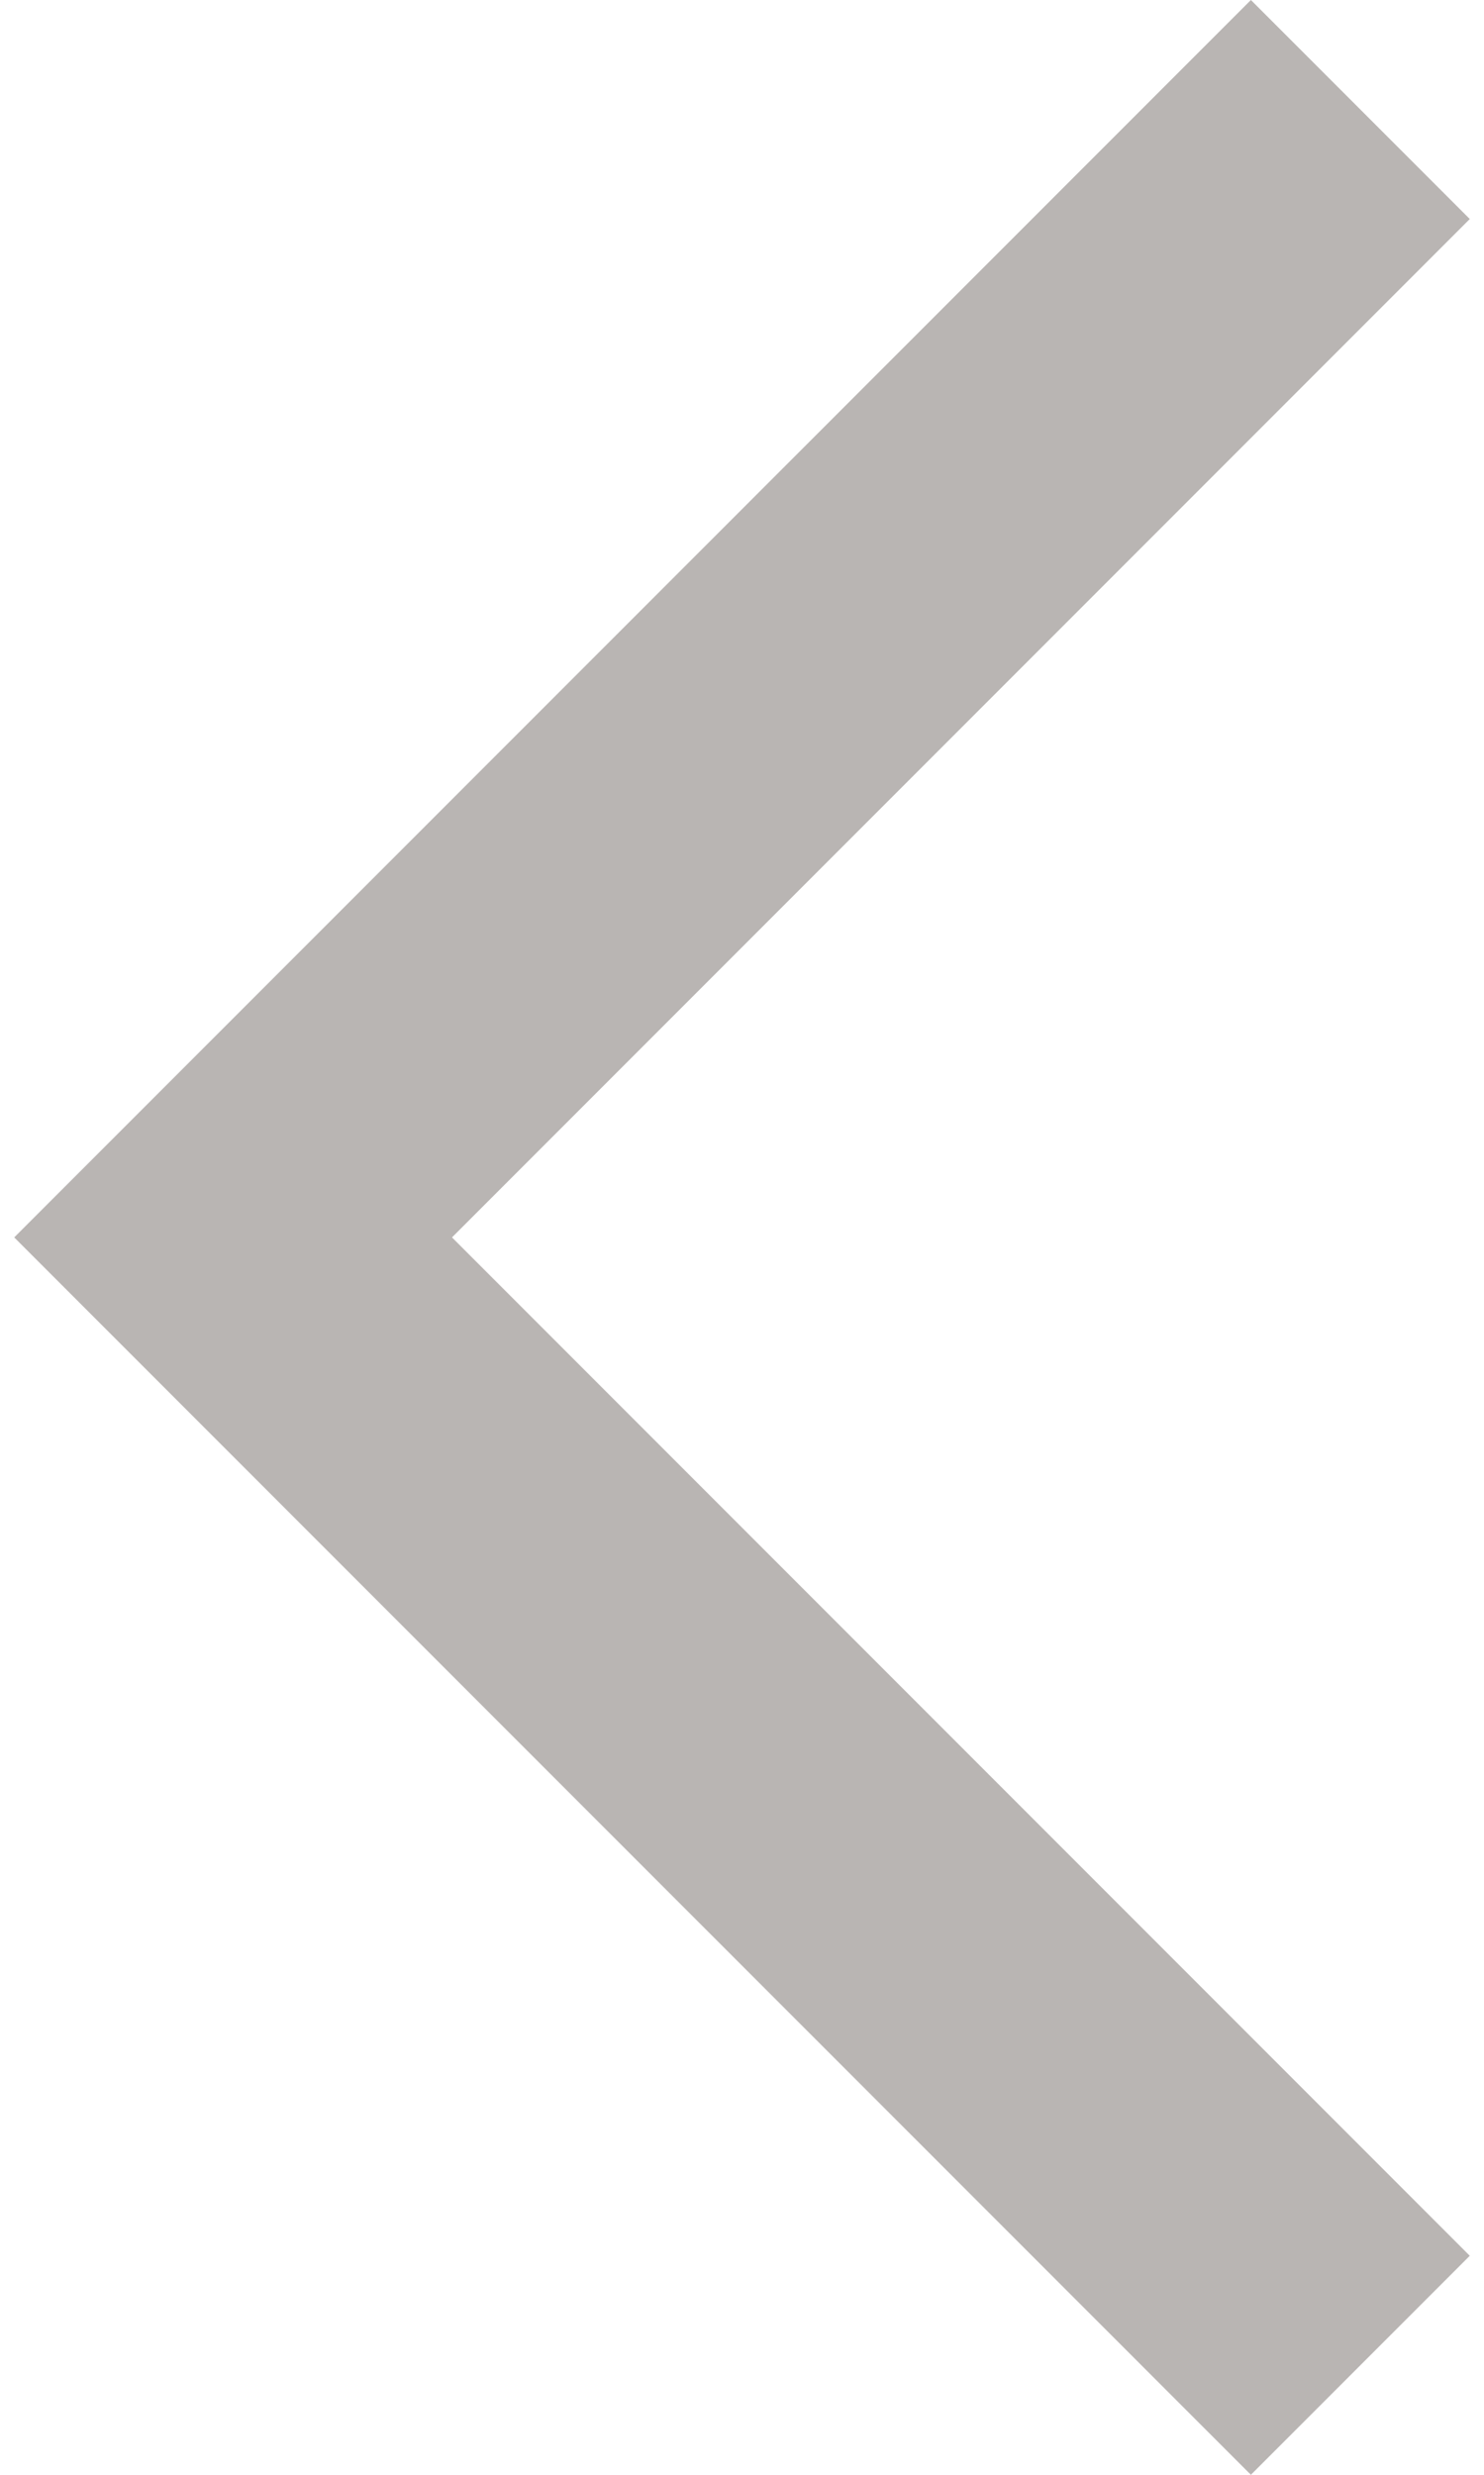 <svg width="12" height="20" viewBox="0 0 12 20" fill="none" xmlns="http://www.w3.org/2000/svg">
<path d="M11.885 1.77L10.115 0L0.115 10L10.115 20L11.885 18.23L3.655 10L11.885 1.77Z" fill="#B9B5B3"/>
</svg>
